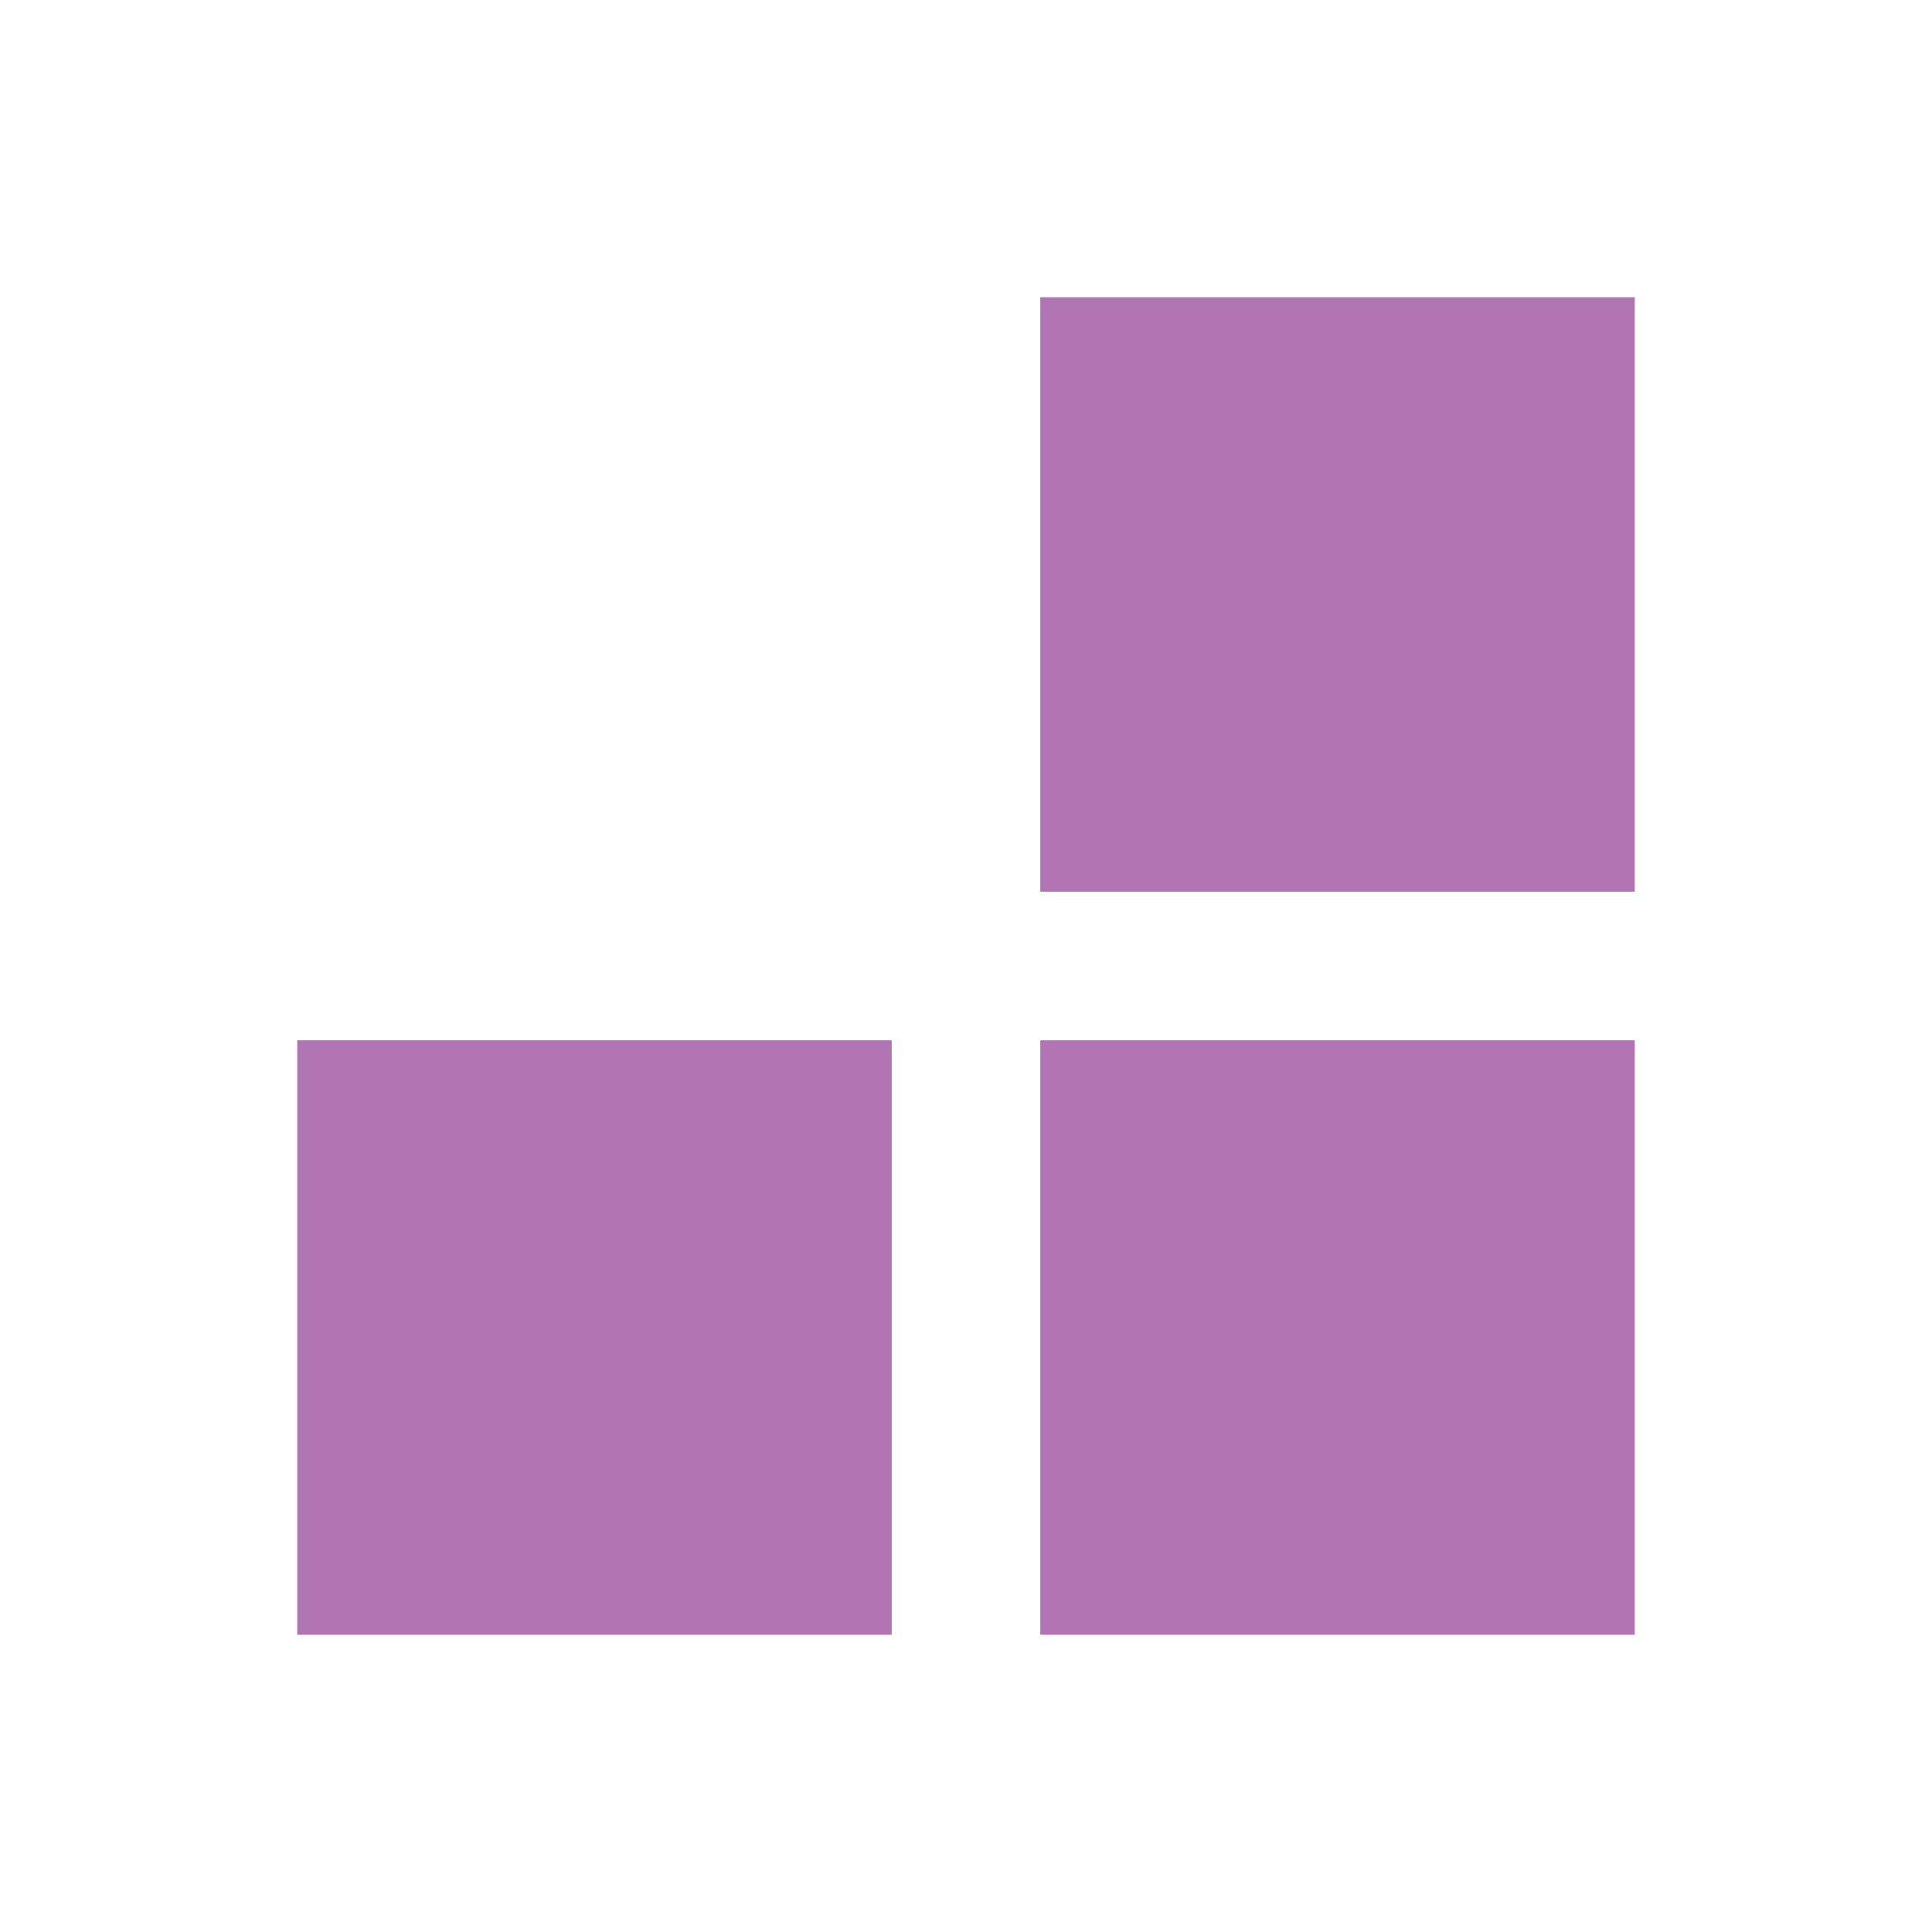 <svg xmlns="http://www.w3.org/2000/svg" width="13" height="13" viewBox="0 0 13 13">
    <g>
        <rect x="7" y="2" width="4" height="4" style="fill:#af74b1;"/>
        <rect x="7" y="7" width="4" height="4" style="fill:#af74b1;"/>
        <rect x="2" y="7" width="4" height="4" style="fill:#af74b1;"/>
    </g>
</svg>
